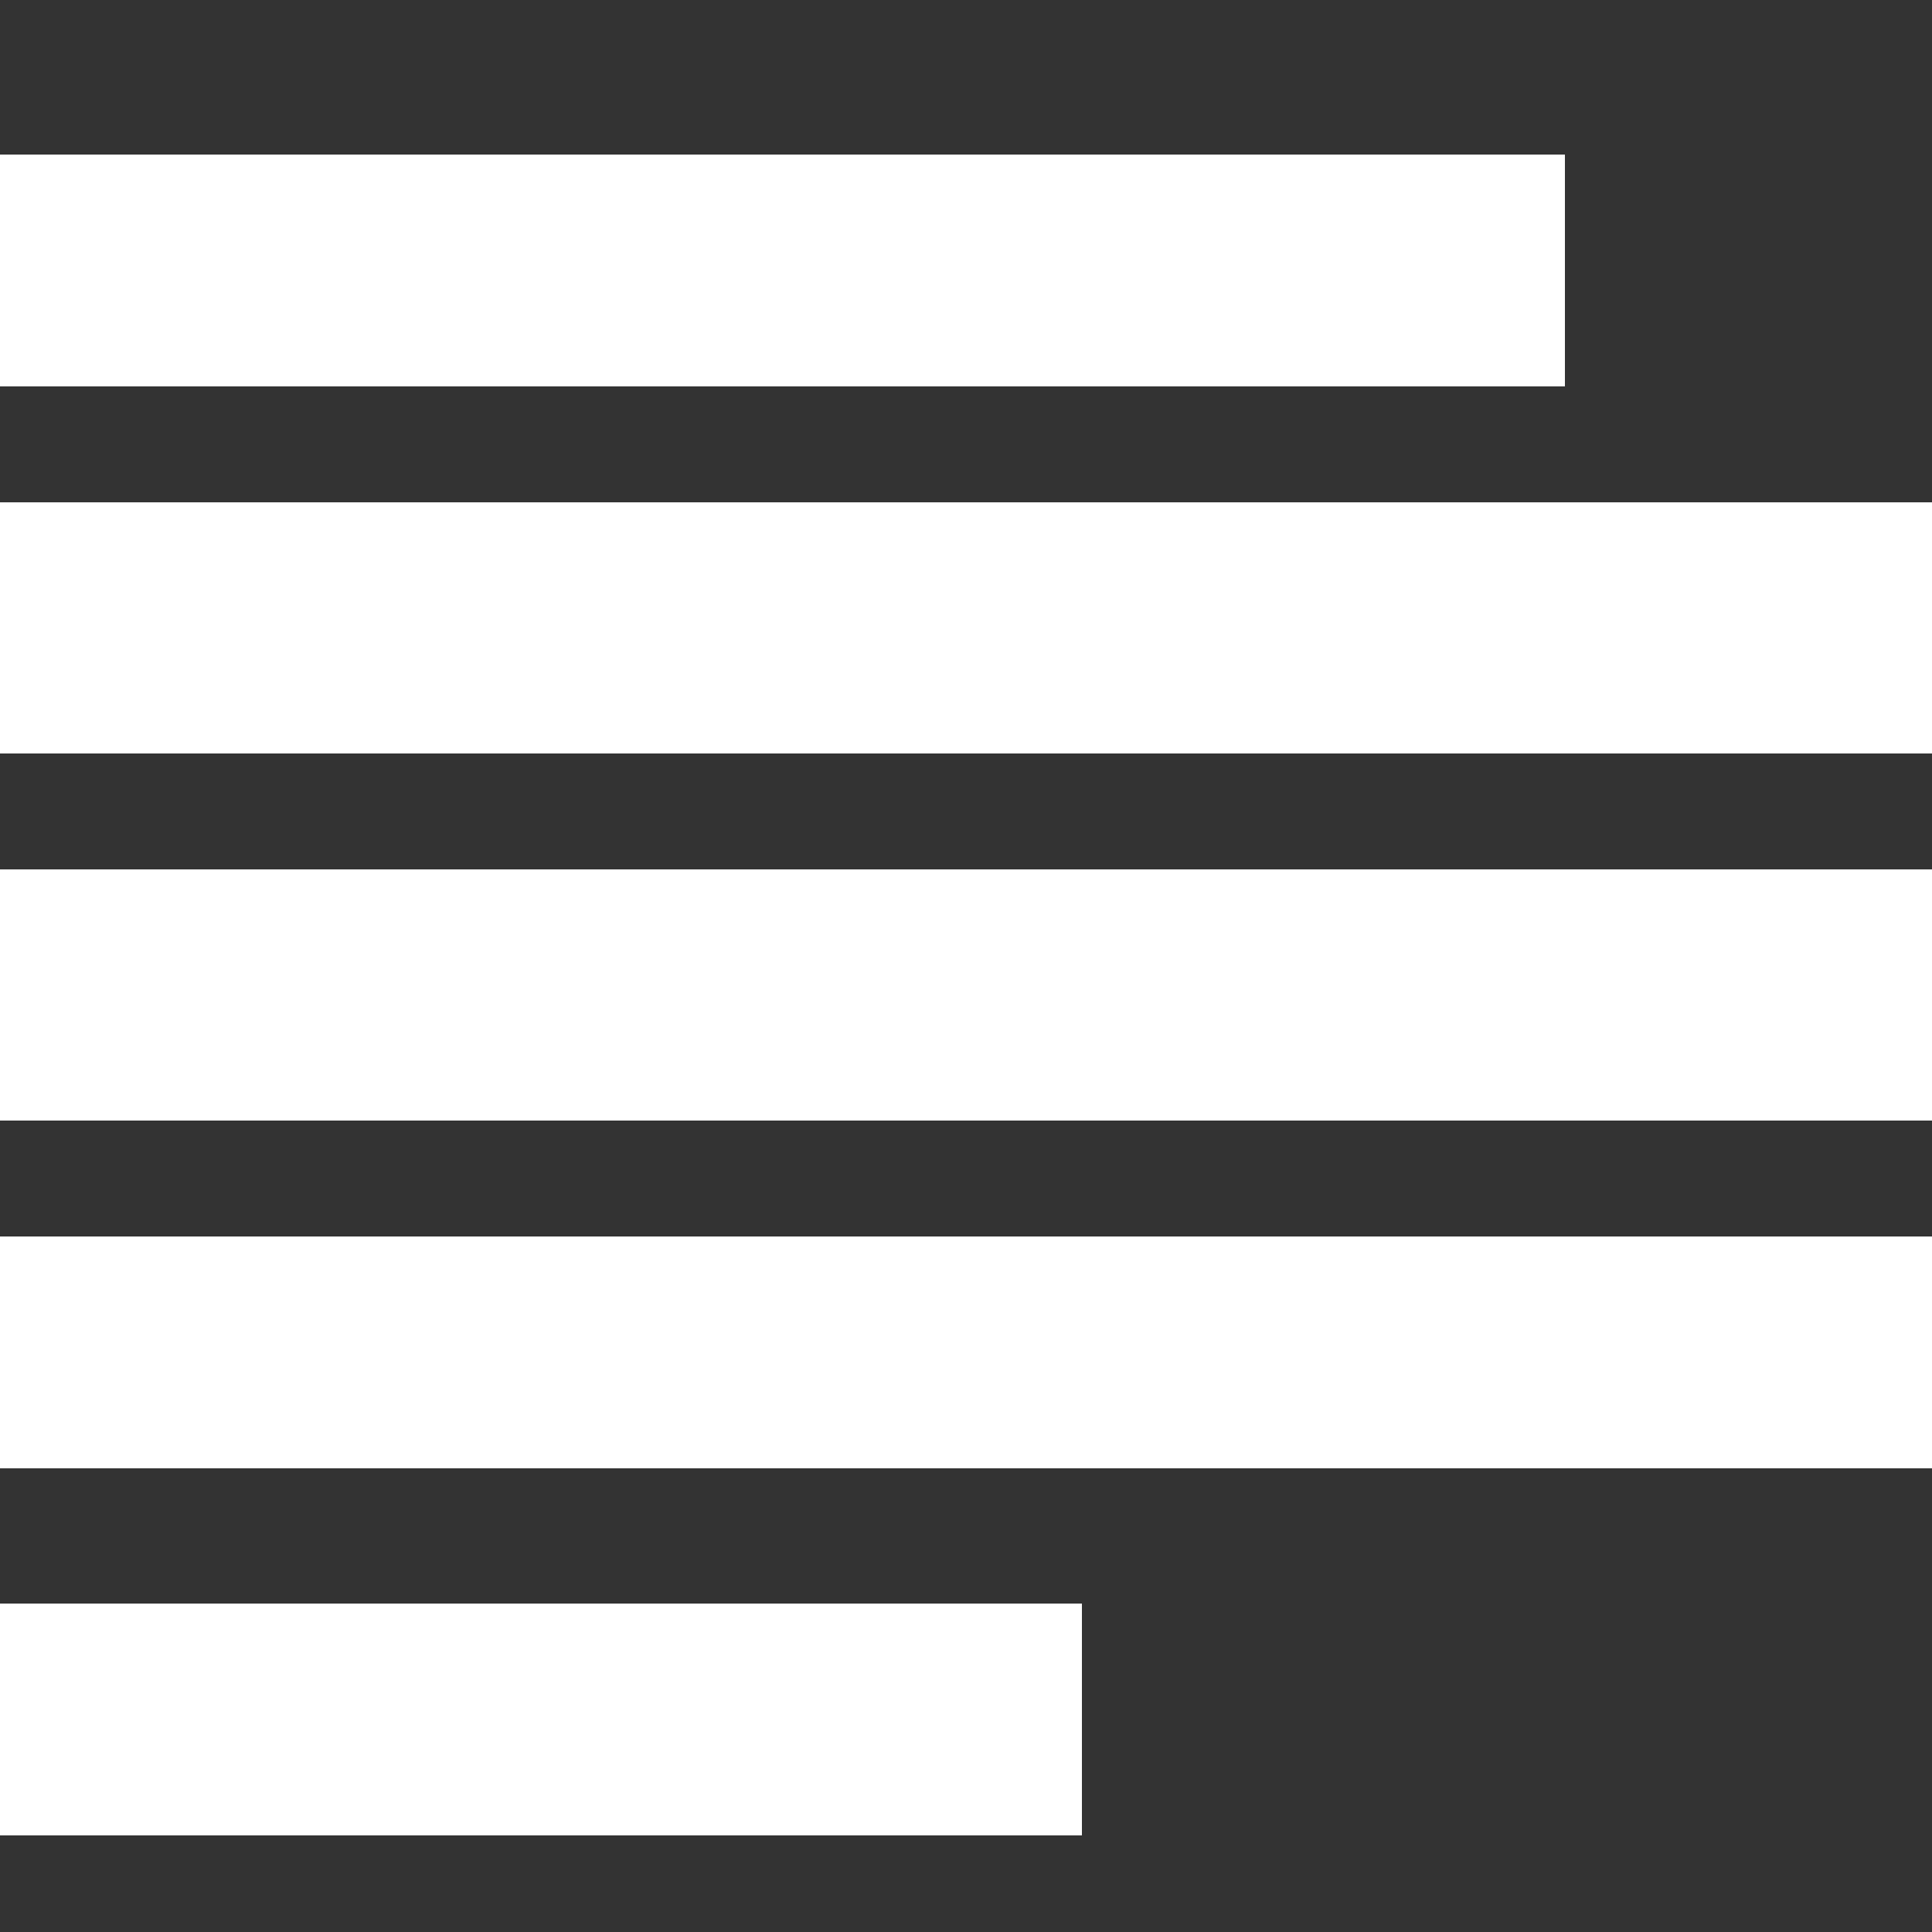 <svg xmlns="http://www.w3.org/2000/svg" xmlns:xlink="http://www.w3.org/1999/xlink" version="1.1" x="0px" y="0px" viewBox="0 0 100 100" enable-background="new 0 0 100 100" xml:space="preserve"><rect x="0" y="0" width="100" height="100" fill="#333333" stroke="none"/><rect fill="#ffffff" y="8" width="81" height="12"/><rect fill="#ffffff" y="83" width="56" height="12"/><rect fill="#ffffff" y="26" width="100" height="13"/><rect fill="#ffffff" y="45" width="100" height="13"/><rect fill="#ffffff" y="64" width="100" height="12"/></svg>

